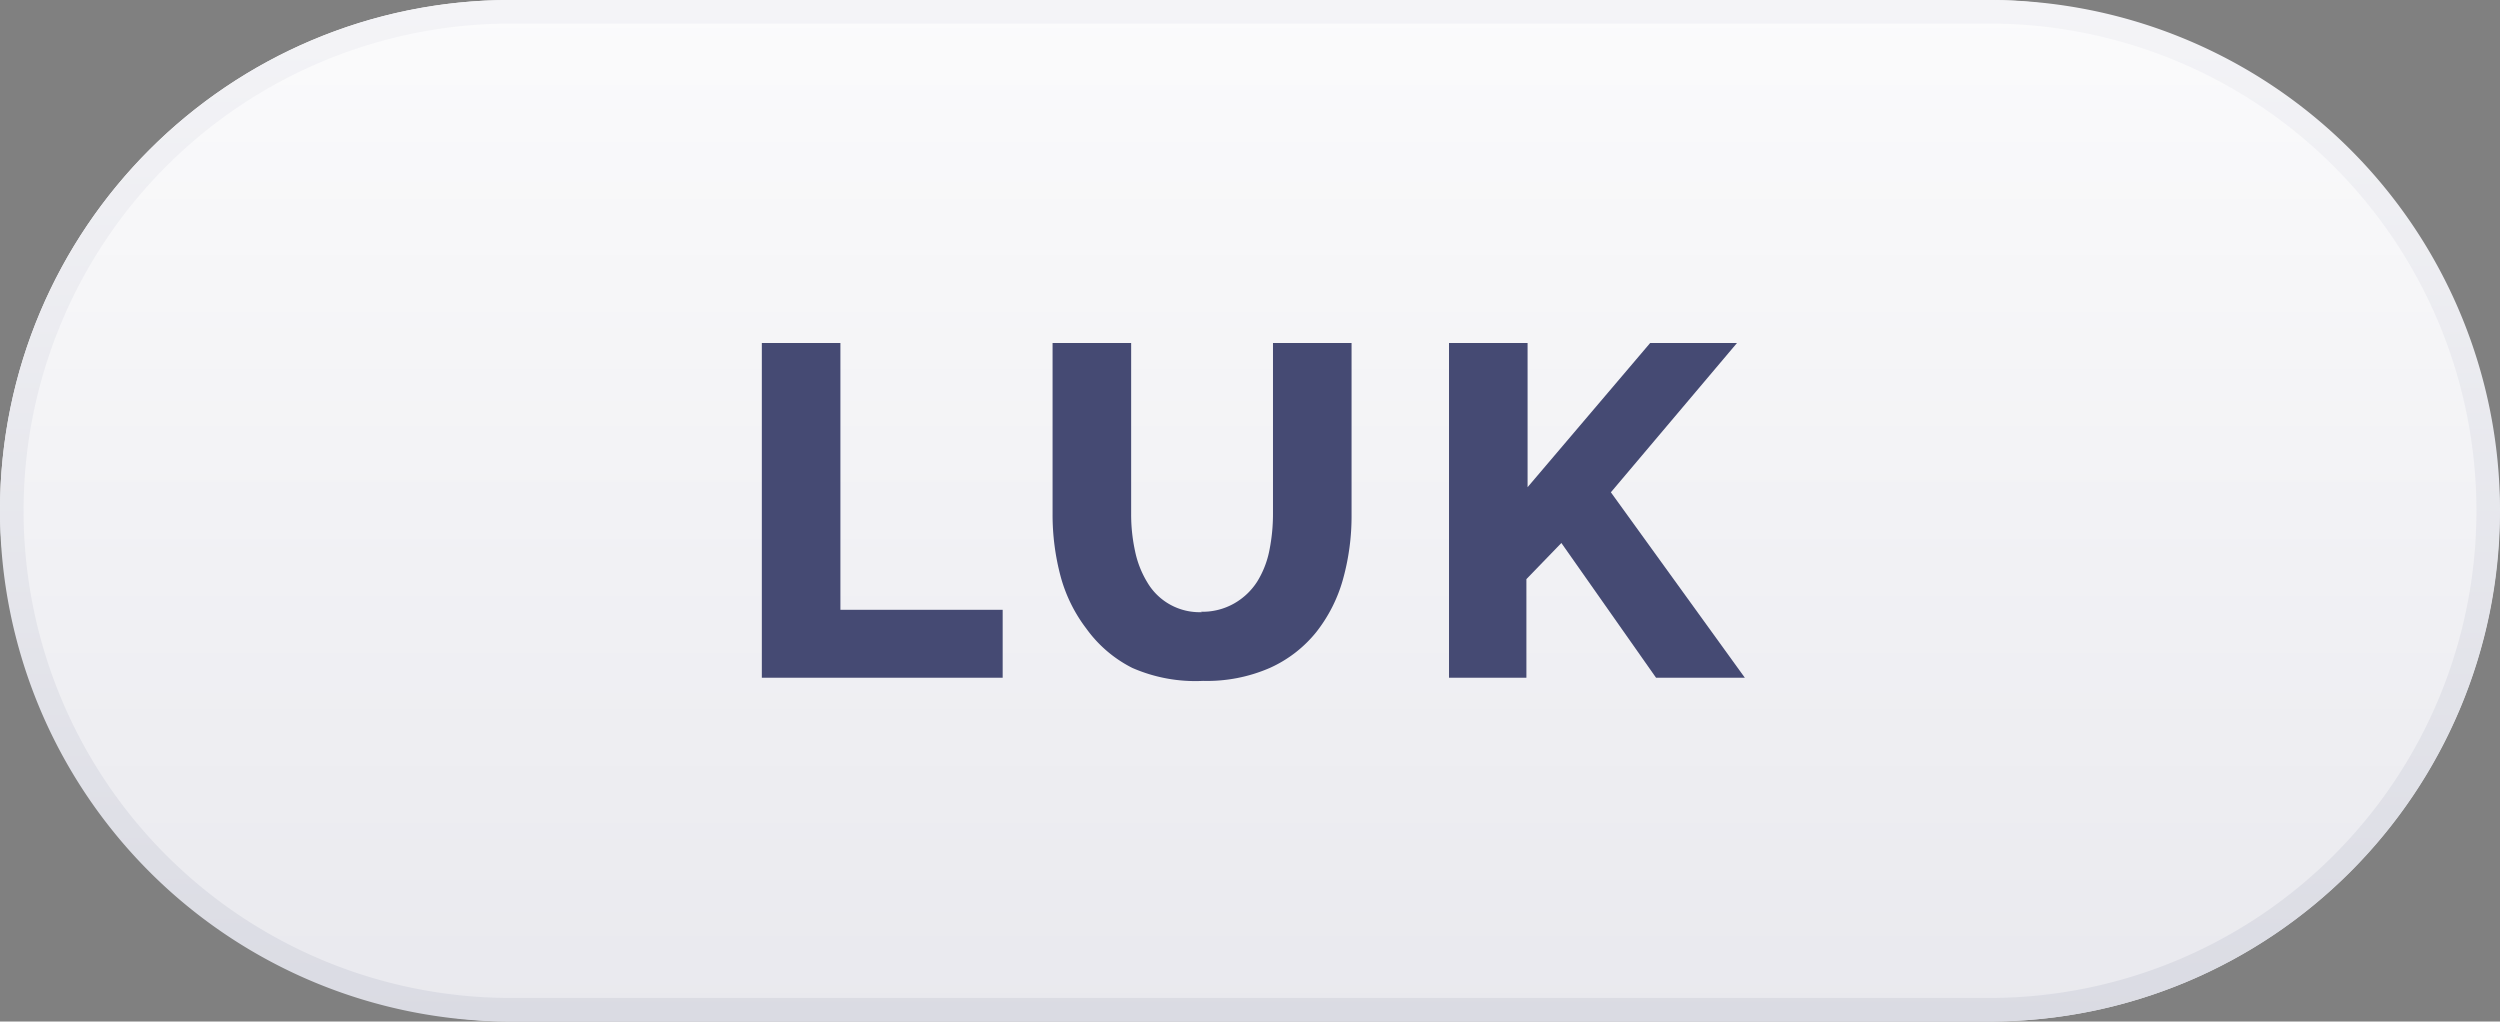 <svg xmlns="http://www.w3.org/2000/svg" xmlns:xlink="http://www.w3.org/1999/xlink" viewBox="0 0 63.63 26"><rect x="0" y="0" width="63.63" height="26" fill="#808080" stroke="none"/><defs><style>.cls-1{opacity:0.5;}.cls-2{fill:url(#linear-gradient);}.cls-3{fill:url(#linear-gradient-2);}.cls-4{fill:#454a73;}</style><linearGradient id="linear-gradient" x1="31.81" y1="26" x2="31.81" gradientUnits="userSpaceOnUse"><stop offset="0" stop-color="#e9e9ee"/><stop offset="1" stop-color="#fbfbfc"/></linearGradient><linearGradient id="linear-gradient-2" x1="31.81" y1="26" x2="31.81" gradientUnits="userSpaceOnUse"><stop offset="0" stop-color="#dadbe3"/><stop offset="1" stop-color="#f4f4f7"/></linearGradient></defs><title>btn_close_light_up_small</title><g id="Layer_2" data-name="Layer 2"><g id="Layer_2-2" data-name="Layer 2"><rect class="cls-2" width="63.62" height="26" rx="13" ry="13"/><path class="cls-3" d="M50.63.6a12.4,12.4,0,0,1,0,24.8H13A12.4,12.4,0,1,1,13,.6H50.63m0-.6H13a13,13,0,0,0,0,26H50.63a13,13,0,0,0,0-26Z"/><path class="cls-4" d="M19.39,17.25V8.73h2v6.79h4.13v1.73Z"/><path class="cls-4" d="M30.56,15.57a1.63,1.63,0,0,0,.85-.21A1.68,1.68,0,0,0,32,14.8a2.38,2.38,0,0,0,.31-.8,4.7,4.7,0,0,0,.09-.92V8.73h2v4.36a6,6,0,0,1-.22,1.66,3.83,3.83,0,0,1-.68,1.34,3.2,3.2,0,0,1-1.18.91,4,4,0,0,1-1.7.33A4,4,0,0,1,28.82,17,3.23,3.23,0,0,1,27.65,16,3.85,3.85,0,0,1,27,14.69a6.09,6.09,0,0,1-.21-1.61V8.73h2v4.36a4.39,4.39,0,0,0,.1.94,2.49,2.49,0,0,0,.31.79,1.54,1.54,0,0,0,1.4.76Z"/><path class="cls-4" d="M36.88,17.25V8.73h2V12.4L42,8.73h2.21L41,12.53l3.41,4.72H42.15l-2.41-3.43-.89.92v2.51Z"/></g></g></svg>